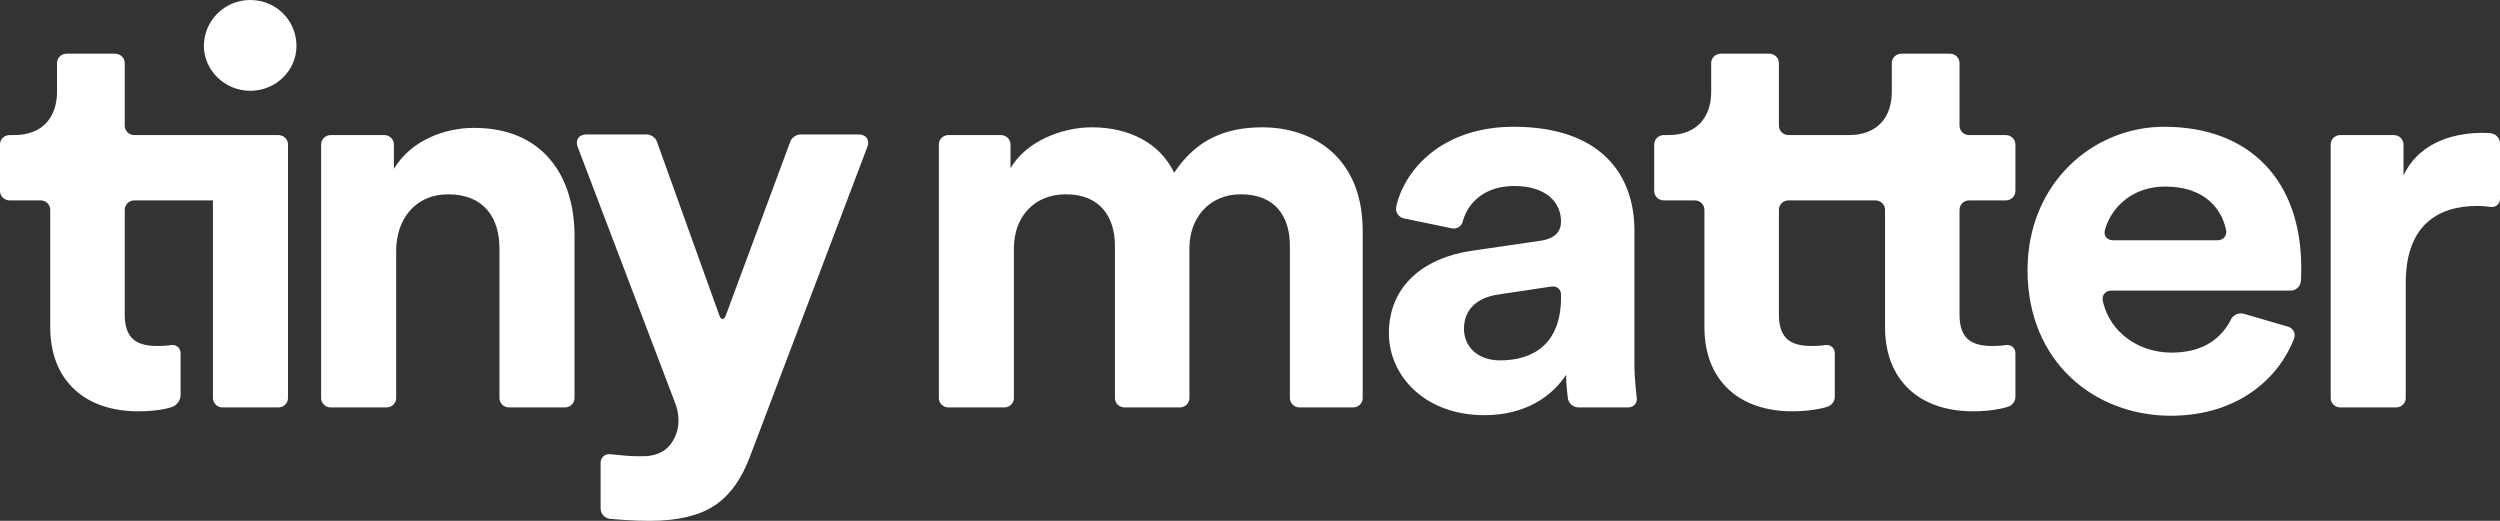 <?xml version="1.0" encoding="UTF-8"?>
<svg width="168px" height="35px" viewBox="0 0 168 35" version="1.1" xmlns="http://www.w3.org/2000/svg" xmlns:xlink="http://www.w3.org/1999/xlink">
    <rect x="0" y="0" width="168" height="35" fill="#333333" stroke="none"/>
    <!-- Generator: Sketch 48.2 (47327) - http://www.bohemiancoding.com/sketch -->
    <title>logo</title>
    <desc>Created with Sketch.</desc>
    <defs></defs>
    <g id="homepage-v4" stroke="none" stroke-width="1" fill="none" fill-rule="evenodd" transform="translate(-47, -41)">
        <g id="hero" fill="#FFFFFF" fill-rule="nonzero">
            <path d="M61.309,54.466 L56.027,54.466 C55.671,54.466 55.382,54.749 55.382,55.098 L55.382,62.13 C55.382,63.729 56.14,64.25 57.582,64.25 C58.188,64.25 58.499,64.186 58.499,64.186 C58.851,64.142 59.136,64.384 59.136,64.733 L59.136,67.562 C59.136,67.91 58.859,68.268 58.516,68.361 C58.516,68.361 57.771,68.64 56.292,68.64 C52.651,68.64 50.375,66.519 50.375,62.985 L50.375,55.098 C50.375,54.75 50.087,54.466 49.731,54.466 L47.645,54.466 C47.289,54.466 47,54.183 47,53.834 L47,50.709 C47,50.36 47.288,50.077 47.644,50.077 L47.948,50.077 C49.92,50.077 50.831,48.812 50.831,47.175 L50.831,45.24 C50.831,44.892 51.119,44.608 51.475,44.608 L54.737,44.608 C55.094,44.608 55.382,44.892 55.382,45.241 L55.382,49.444 C55.382,49.794 55.67,50.077 56.027,50.077 L61.738,50.077 L65.709,50.077 C66.065,50.077 66.353,50.36 66.353,50.709 L66.353,67.747 C66.353,68.096 66.065,68.379 65.709,68.379 L61.953,68.379 C61.598,68.379 61.309,68.096 61.309,67.747 L61.309,54.466 Z M60.702,44.088 C60.702,45.724 62.106,47.101 63.812,47.101 C65.557,47.101 66.922,45.724 66.922,44.088 C66.922,42.376 65.557,41 63.812,41 C62.106,41 60.702,42.376 60.702,44.088 Z M73.623,57.852 C73.623,55.731 74.913,54.057 77.112,54.057 C79.54,54.057 80.564,55.657 80.564,57.703 L80.564,67.747 C80.564,68.096 80.852,68.379 81.208,68.379 L84.964,68.379 C85.32,68.379 85.608,68.096 85.608,67.747 L85.608,56.847 C85.608,52.83 83.484,49.593 78.857,49.593 C76.847,49.593 74.609,50.449 73.471,52.346 L73.471,50.709 C73.471,50.36 73.183,50.077 72.827,50.077 L69.223,50.077 C68.867,50.077 68.579,50.36 68.579,50.709 L68.579,67.747 C68.579,68.096 68.867,68.379 69.223,68.379 L72.979,68.379 C73.335,68.379 73.623,68.096 73.623,67.747 L73.623,57.852 Z M114.49,68.379 C114.846,68.379 115.134,68.097 115.134,67.747 L115.134,57.666 C115.134,55.657 116.424,54.057 118.623,54.057 C120.899,54.057 121.923,55.545 121.923,57.517 L121.923,67.747 C121.923,68.096 122.212,68.379 122.567,68.379 L126.285,68.379 C126.641,68.379 126.929,68.097 126.929,67.747 L126.929,57.666 C126.929,55.694 128.219,54.057 130.381,54.057 C132.694,54.057 133.68,55.545 133.68,57.517 L133.68,67.747 C133.68,68.096 133.969,68.379 134.325,68.379 L137.928,68.379 C138.284,68.379 138.573,68.096 138.573,67.748 L138.573,56.512 C138.573,51.602 135.273,49.556 131.822,49.556 C129.356,49.556 127.384,50.374 125.905,52.606 C124.957,50.635 122.909,49.556 120.368,49.556 C118.32,49.556 115.93,50.523 114.906,52.309 L114.906,50.709 C114.906,50.36 114.618,50.077 114.262,50.077 L110.734,50.077 C110.378,50.077 110.09,50.36 110.09,50.709 L110.09,67.747 C110.09,68.096 110.378,68.379 110.734,68.379 L114.49,68.379 Z M146.743,68.9 C149.512,68.9 151.294,67.635 152.242,66.184 C152.242,66.891 152.359,67.753 152.359,67.753 C152.399,68.099 152.721,68.379 153.077,68.379 L156.415,68.379 C156.771,68.379 157.027,68.098 156.991,67.751 C156.991,67.751 156.832,66.445 156.832,65.478 L156.832,56.475 C156.832,52.792 154.632,49.519 148.715,49.519 C144.274,49.519 141.653,52.008 140.907,54.569 C140.812,54.895 140.823,54.923 140.823,54.923 C140.762,55.267 140.994,55.604 141.343,55.676 L144.558,56.344 C144.906,56.417 145.233,56.196 145.304,55.854 C145.304,55.854 145.25,56.04 145.311,55.832 C145.692,54.523 146.856,53.499 148.753,53.499 C150.877,53.499 151.901,54.578 151.901,55.88 C151.901,56.512 151.56,57.033 150.498,57.182 L145.909,57.852 C142.799,58.298 140.334,60.121 140.334,63.394 C140.334,66.259 142.761,68.9 146.743,68.9 Z M145.378,63.097 C145.378,61.683 146.402,60.976 147.691,60.79 L151.264,60.254 C151.616,60.201 151.901,60.441 151.901,60.79 L151.901,60.976 C151.901,64.213 149.929,65.217 147.805,65.217 C146.174,65.217 145.378,64.176 145.378,63.097 Z M188.977,57.145 C188.621,57.145 188.372,56.865 188.436,56.522 C188.436,56.522 188.394,56.651 188.466,56.403 C188.891,54.948 190.269,53.536 192.504,53.536 C195.012,53.536 196.256,54.888 196.588,56.439 C196.637,56.671 196.602,56.517 196.602,56.517 C196.643,56.864 196.388,57.145 196.032,57.145 L188.977,57.145 Z M197.787,62.087 C197.446,61.987 197.056,62.167 196.908,62.484 C196.908,62.484 196.929,62.478 196.774,62.737 C196.065,63.92 194.851,64.696 192.921,64.696 C190.722,64.696 188.844,63.346 188.344,61.378 C188.275,61.106 188.3,61.157 188.3,61.157 C188.255,60.811 188.507,60.53 188.862,60.53 L200.925,60.53 C201.28,60.53 201.592,60.248 201.615,59.9 C201.615,59.9 201.644,59.712 201.644,59.005 C201.644,53.127 198.193,49.519 192.428,49.519 C187.65,49.519 183.25,53.313 183.25,59.154 C183.25,65.329 187.763,68.937 192.883,68.937 C196.946,68.937 199.73,66.868 200.974,64.199 C201.135,63.853 201.165,63.73 201.165,63.73 C201.283,63.401 201.103,63.054 200.761,62.954 L197.787,62.087 Z M215,50.635 C215,50.286 214.713,49.977 214.358,49.95 C214.358,49.95 214.241,49.928 213.824,49.928 C212.231,49.928 209.652,50.374 208.515,52.792 L208.515,50.708 C208.515,50.36 208.226,50.077 207.87,50.077 L204.267,50.077 C203.911,50.077 203.622,50.36 203.622,50.709 L203.622,67.747 C203.622,68.096 203.91,68.379 204.266,68.379 L208.022,68.379 C208.378,68.379 208.666,68.096 208.666,67.747 L208.666,60.009 C208.666,56.066 210.904,54.838 213.483,54.838 C213.938,54.838 214.362,54.907 214.362,54.907 C214.714,54.951 215,54.704 215,54.355 L215,50.635 Z M178.68,45.241 C178.68,44.892 178.392,44.608 178.035,44.608 L174.774,44.608 C174.417,44.608 174.129,44.892 174.129,45.24 L174.129,47.175 C174.129,48.812 173.219,50.077 171.246,50.077 L170.298,50.077 L170.298,54.466 L173.029,54.466 C173.385,54.466 173.674,54.75 173.674,55.098 L173.674,62.985 C173.674,66.519 175.949,68.64 179.59,68.64 C181.069,68.64 181.939,68.331 181.939,68.331 C182.213,68.255 182.435,67.967 182.435,67.687 L182.435,64.733 C182.435,64.384 182.149,64.142 181.797,64.186 C181.797,64.186 181.486,64.25 180.88,64.25 C179.438,64.25 178.68,63.729 178.68,62.13 L178.68,55.098 C178.68,54.749 178.968,54.466 179.324,54.466 L181.79,54.466 C182.146,54.466 182.435,54.183 182.435,53.834 L182.435,50.709 C182.435,50.36 182.146,50.077 181.79,50.077 L179.324,50.077 C178.968,50.077 178.68,49.794 178.68,49.444 L178.68,45.241 Z M166.543,45.241 C166.543,44.892 166.255,44.608 165.899,44.608 L162.637,44.608 C162.281,44.608 161.992,44.892 161.992,45.24 L161.992,47.175 C161.992,48.812 161.082,50.077 159.11,50.077 L158.806,50.077 C158.45,50.077 158.162,50.36 158.162,50.709 L158.162,53.834 C158.162,54.183 158.45,54.466 158.807,54.466 L160.892,54.466 C161.248,54.466 161.537,54.75 161.537,55.098 L161.537,62.985 C161.537,66.519 163.813,68.64 167.454,68.64 C168.933,68.64 169.803,68.331 169.803,68.331 C170.076,68.255 170.298,67.967 170.298,67.687 L170.298,64.733 C170.298,64.384 170.013,64.142 169.66,64.186 C169.66,64.186 169.35,64.25 168.743,64.25 C167.302,64.25 166.543,63.729 166.543,62.13 L166.543,55.098 C166.543,54.749 166.832,54.466 167.188,54.466 L170.298,54.466 L170.298,50.077 L167.188,50.077 C166.832,50.077 166.543,49.794 166.543,49.444 L166.543,45.241 Z M105.289,50.863 C105.463,50.406 105.2,50.034 104.702,50.034 L100.802,50.034 C100.517,50.034 100.207,50.247 100.11,50.509 L95.774,62.195 C95.652,62.523 95.457,62.522 95.339,62.193 L91.143,50.511 C91.048,50.248 90.741,50.034 90.456,50.034 L86.404,50.034 C85.906,50.034 85.644,50.405 85.818,50.864 L92.367,68.076 C92.519,68.448 92.595,68.845 92.595,69.267 C92.595,69.837 92.424,70.358 92.083,70.829 C91.741,71.3 91.217,71.573 90.509,71.648 C89.978,71.672 89.447,71.66 88.916,71.61 C88.385,71.561 88.002,71.523 88.002,71.523 C87.648,71.489 87.361,71.745 87.361,72.093 L87.361,75.182 C87.361,75.531 87.648,75.838 88.003,75.867 C88.003,75.867 88.467,75.907 89.011,75.944 C89.554,75.981 90.104,76 90.661,76 C92.506,76 93.948,75.665 94.984,74.996 C96.021,74.326 96.83,73.21 97.411,71.648 L105.289,50.863 Z" id="logo"></path>
        </g>
    </g>
</svg>